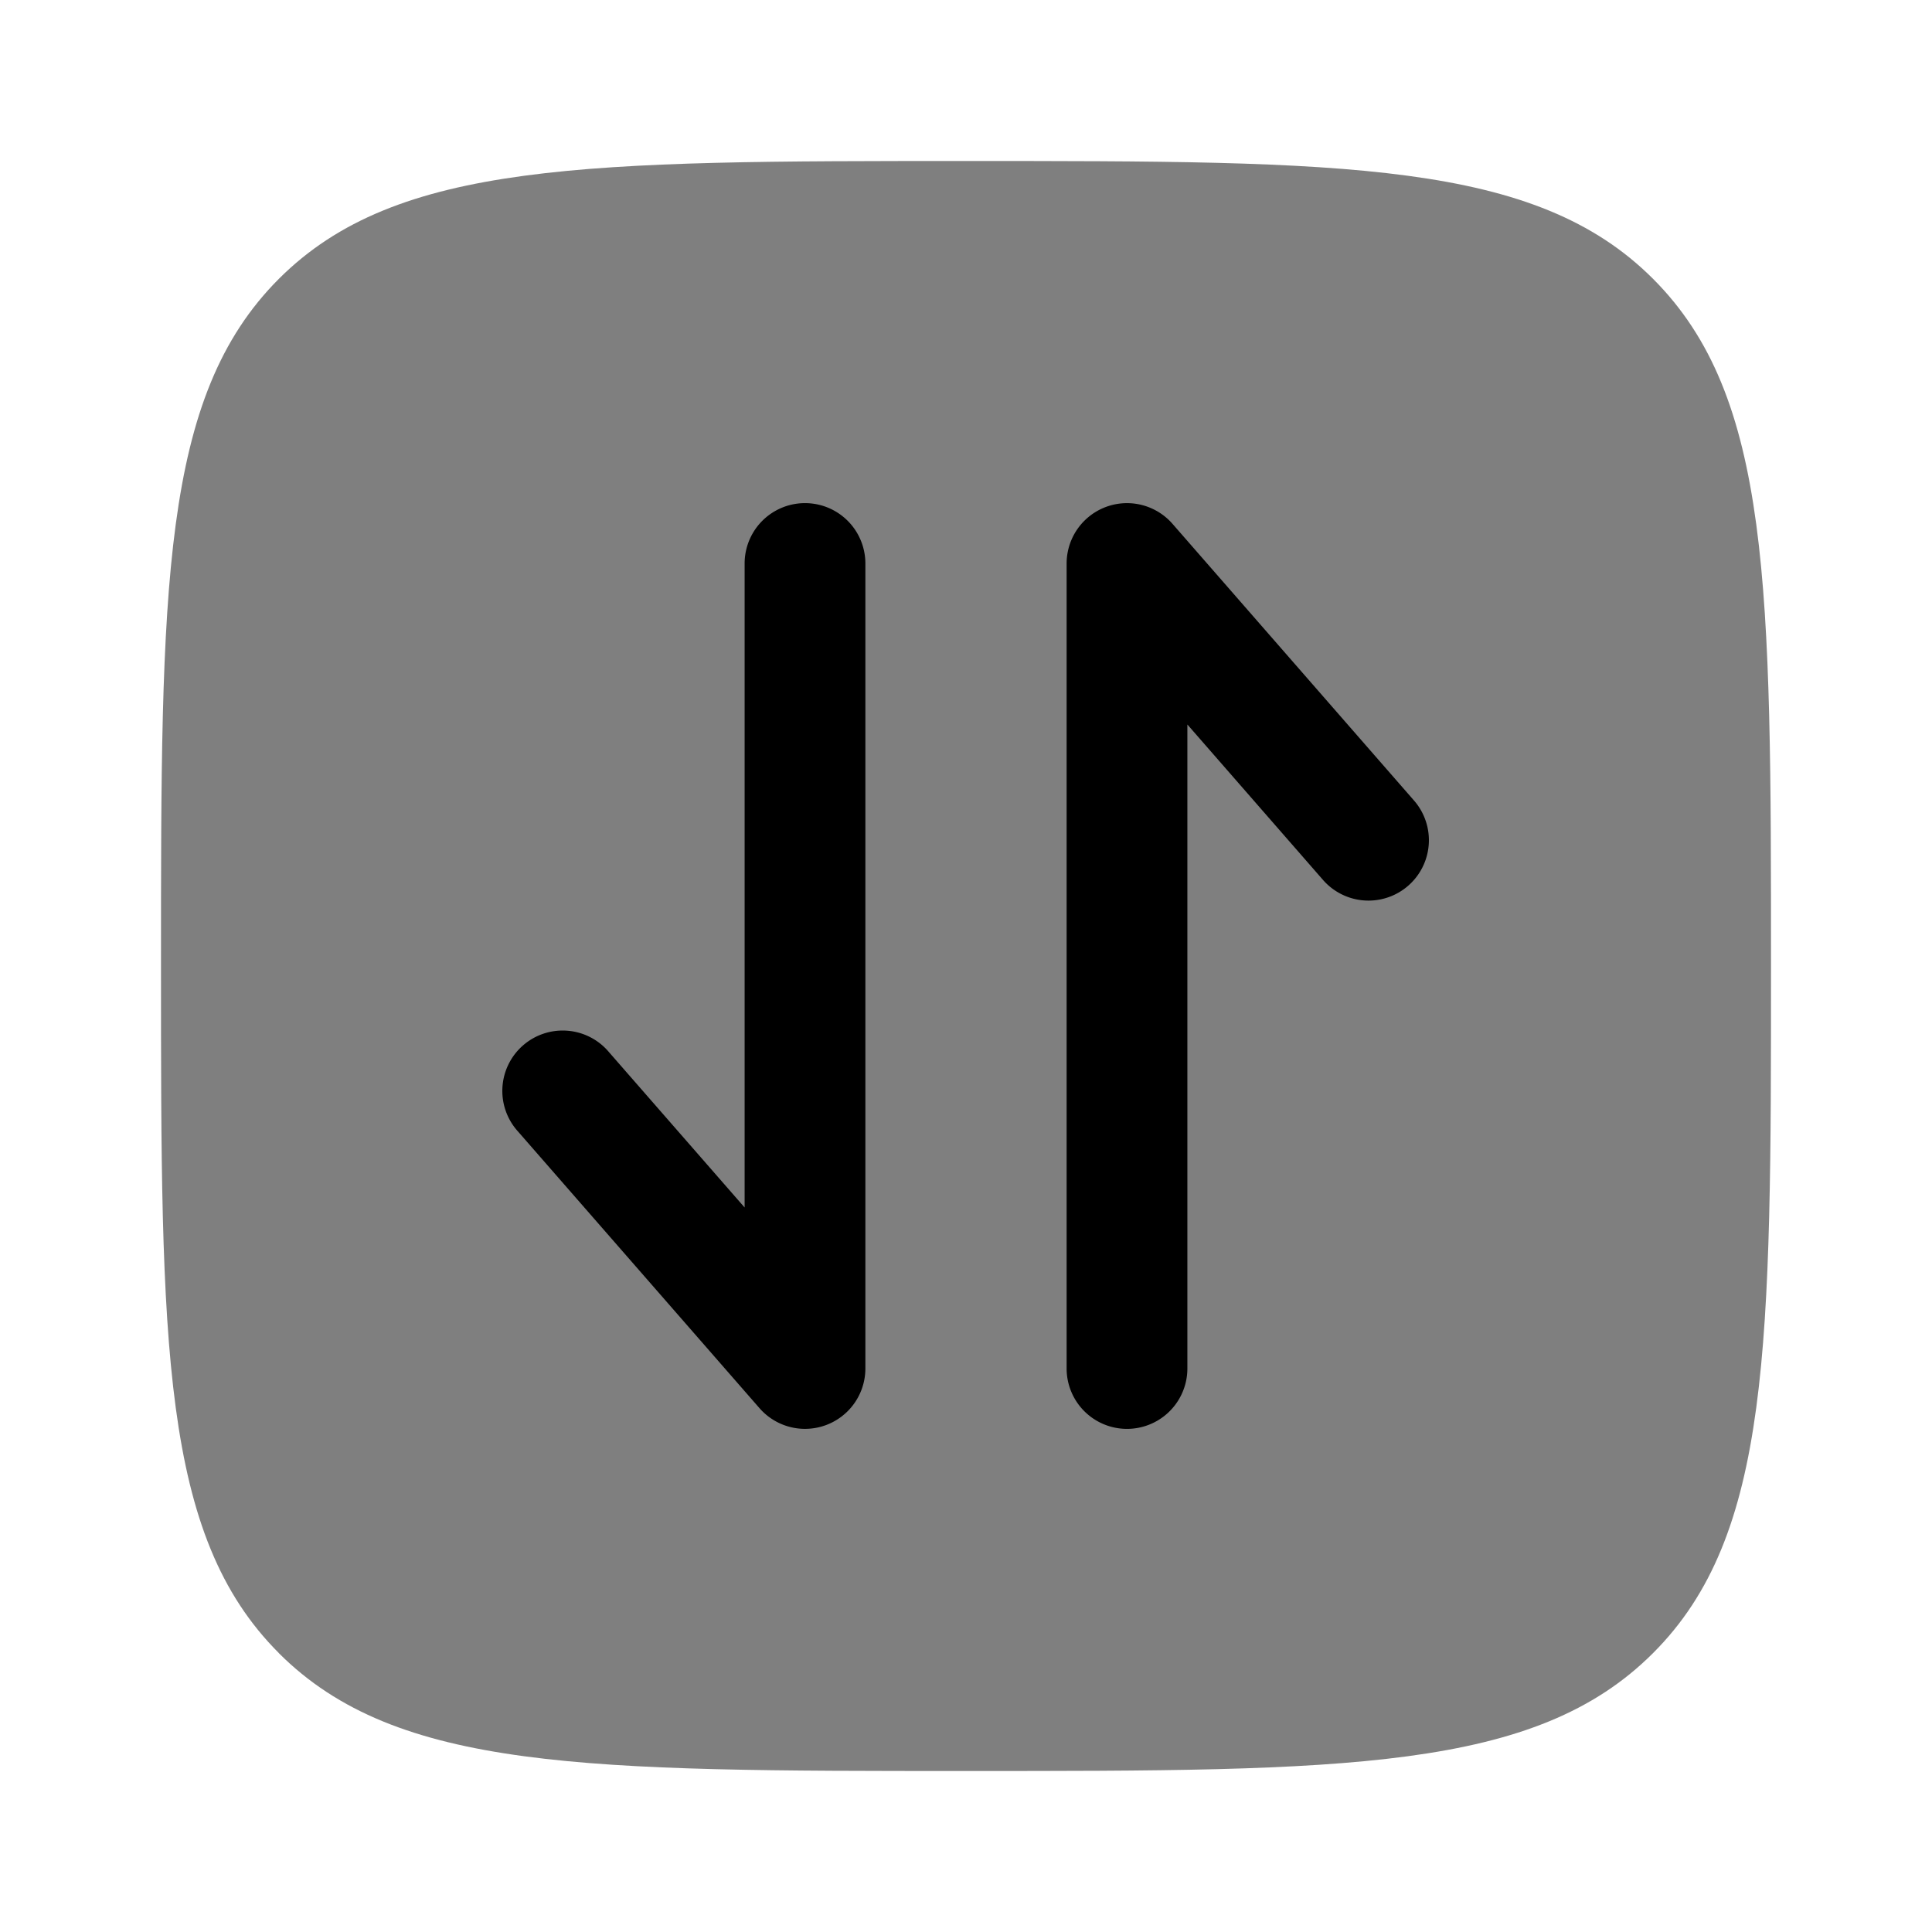 <svg viewBox="0 0 24 24"><path fill="currentColor" d="M3.464 20.536C4.93 22 7.286 22 12 22s7.071 0 8.535-1.465C22 19.072 22 16.714 22 12s0-7.071-1.465-8.536C19.072 2 16.714 2 12 2S4.929 2 3.464 3.464C2 4.93 2 7.286 2 12s0 7.071 1.464 8.535" opacity=".5"/><path fill="currentColor" d="M13.25 7a.75.75 0 0 1 1.315-.493l3 3.437a.75.75 0 0 1-1.13.987L14.75 9v8a.75.75 0 0 1-1.5 0zm-5.685 6.07a.75.75 0 1 0-1.13.986l3 3.437A.75.75 0 0 0 10.75 17V7a.75.75 0 0 0-1.5 0v8z"/></svg>